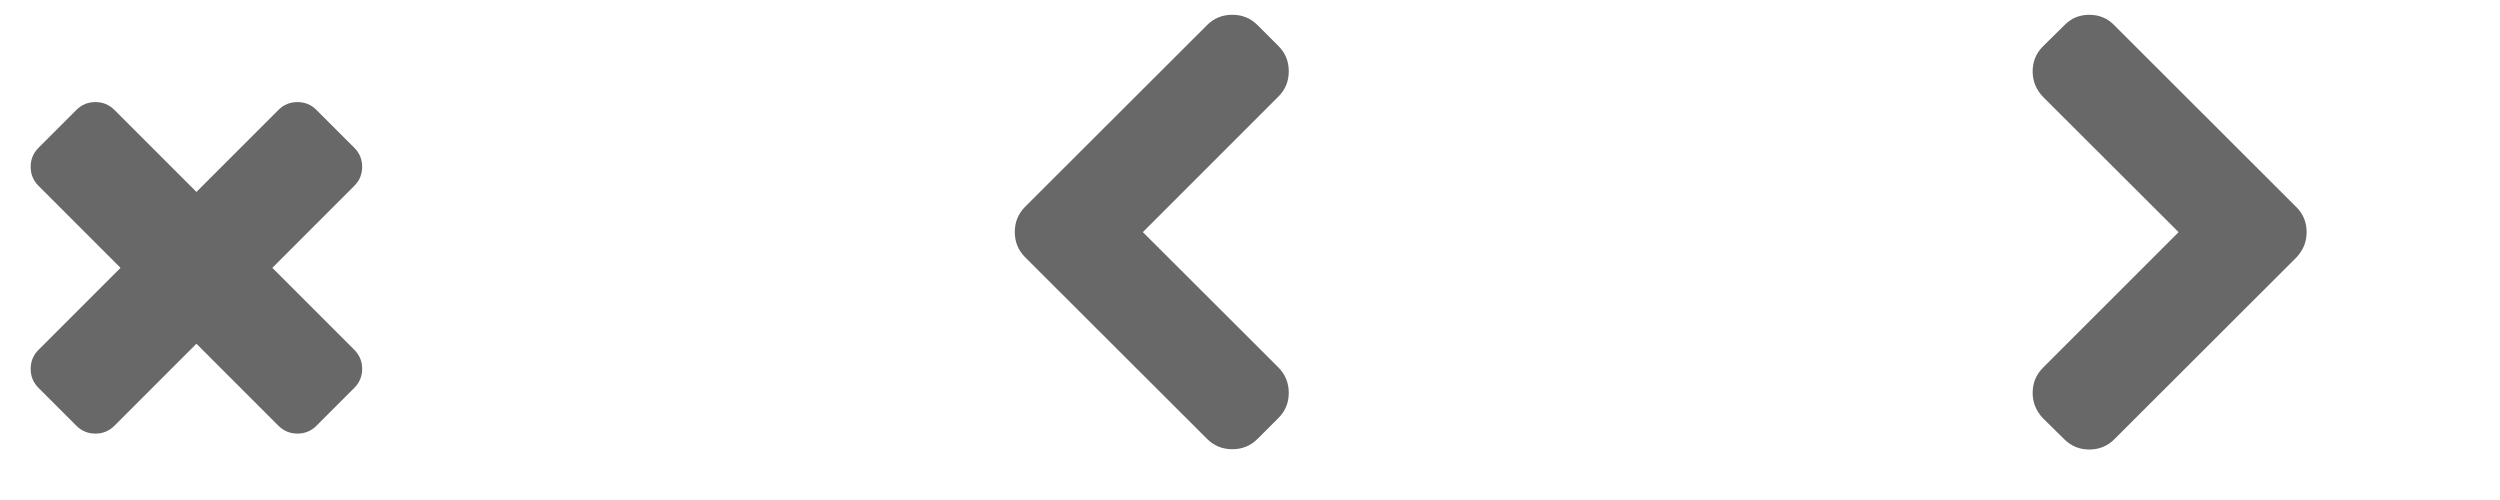 <?xml version="1.0" encoding="utf-8"?>
<!-- Generator: Adobe Illustrator 16.0.0, SVG Export Plug-In . SVG Version: 6.00 Build 0)  -->
<!DOCTYPE svg PUBLIC "-//W3C//DTD SVG 1.1//EN" "http://www.w3.org/Graphics/SVG/1.1/DTD/svg11.dtd">
<svg version="1.1" id="Layer_1" xmlns="http://www.w3.org/2000/svg" xmlns:xlink="http://www.w3.org/1999/xlink" x="0px" y="0px"
	 width="120px" height="24px" viewBox="0 0 120 24" enable-background="new 0 0 120 24" xml:space="preserve">
<path fill="#686868" d="M17.384,17.705c0,0.357-0.125,0.661-0.375,0.911l-1.821,1.821c-0.25,0.25-0.554,0.375-0.911,0.375
	s-0.661-0.125-0.911-0.375l-3.938-3.938L5.49,20.438c-0.25,0.25-0.554,0.375-0.911,0.375s-0.661-0.125-0.911-0.375l-1.821-1.821
	c-0.25-0.25-0.375-0.554-0.375-0.911s0.125-0.661,0.375-0.911l3.938-3.938L1.847,8.918c-0.25-0.25-0.375-0.554-0.375-0.911
	s0.125-0.661,0.375-0.911l1.821-1.821C3.918,5.025,4.222,4.9,4.579,4.9S5.24,5.025,5.49,5.275l3.938,3.938l3.938-3.938
	c0.25-0.25,0.553-0.375,0.911-0.375s0.661,0.125,0.911,0.375l1.821,1.821c0.25,0.25,0.375,0.553,0.375,0.911
	s-0.125,0.661-0.375,0.911l-3.938,3.938l3.938,3.938C17.259,17.044,17.384,17.348,17.384,17.705z M57.938,21.066l-8.732-8.718
	c-0.331-0.331-0.496-0.735-0.496-1.212c0-0.477,0.166-0.881,0.496-1.212l8.732-8.719c0.331-0.331,0.735-0.496,1.212-0.496
	c0.478,0,0.881,0.166,1.212,0.496l1.004,1.004c0.331,0.331,0.495,0.735,0.495,1.212c0,0.478-0.164,0.881-0.495,1.212l-6.509,6.509
	l6.509,6.497c0.331,0.339,0.495,0.745,0.495,1.219c0,0.473-0.164,0.875-0.495,1.205l-1.004,1.004
	c-0.331,0.33-0.734,0.496-1.212,0.496C58.673,21.563,58.269,21.396,57.938,21.066L57.938,21.066z M110.719,11.143
	c0,0.464-0.165,0.87-0.496,1.219l-8.731,8.719c-0.331,0.331-0.732,0.496-1.205,0.496s-0.874-0.165-1.205-0.496l-1.019-1.004
	c-0.33-0.349-0.496-0.755-0.496-1.22c0-0.473,0.166-0.875,0.496-1.205l6.51-6.508l-6.51-6.496c-0.33-0.348-0.496-0.754-0.496-1.219
	c0-0.474,0.166-0.875,0.496-1.205l1.019-1.004c0.321-0.339,0.724-0.509,1.205-0.509s0.884,0.17,1.205,0.509l8.731,8.719
	C110.554,10.27,110.719,10.671,110.719,11.143L110.719,11.143z"/>
</svg>
